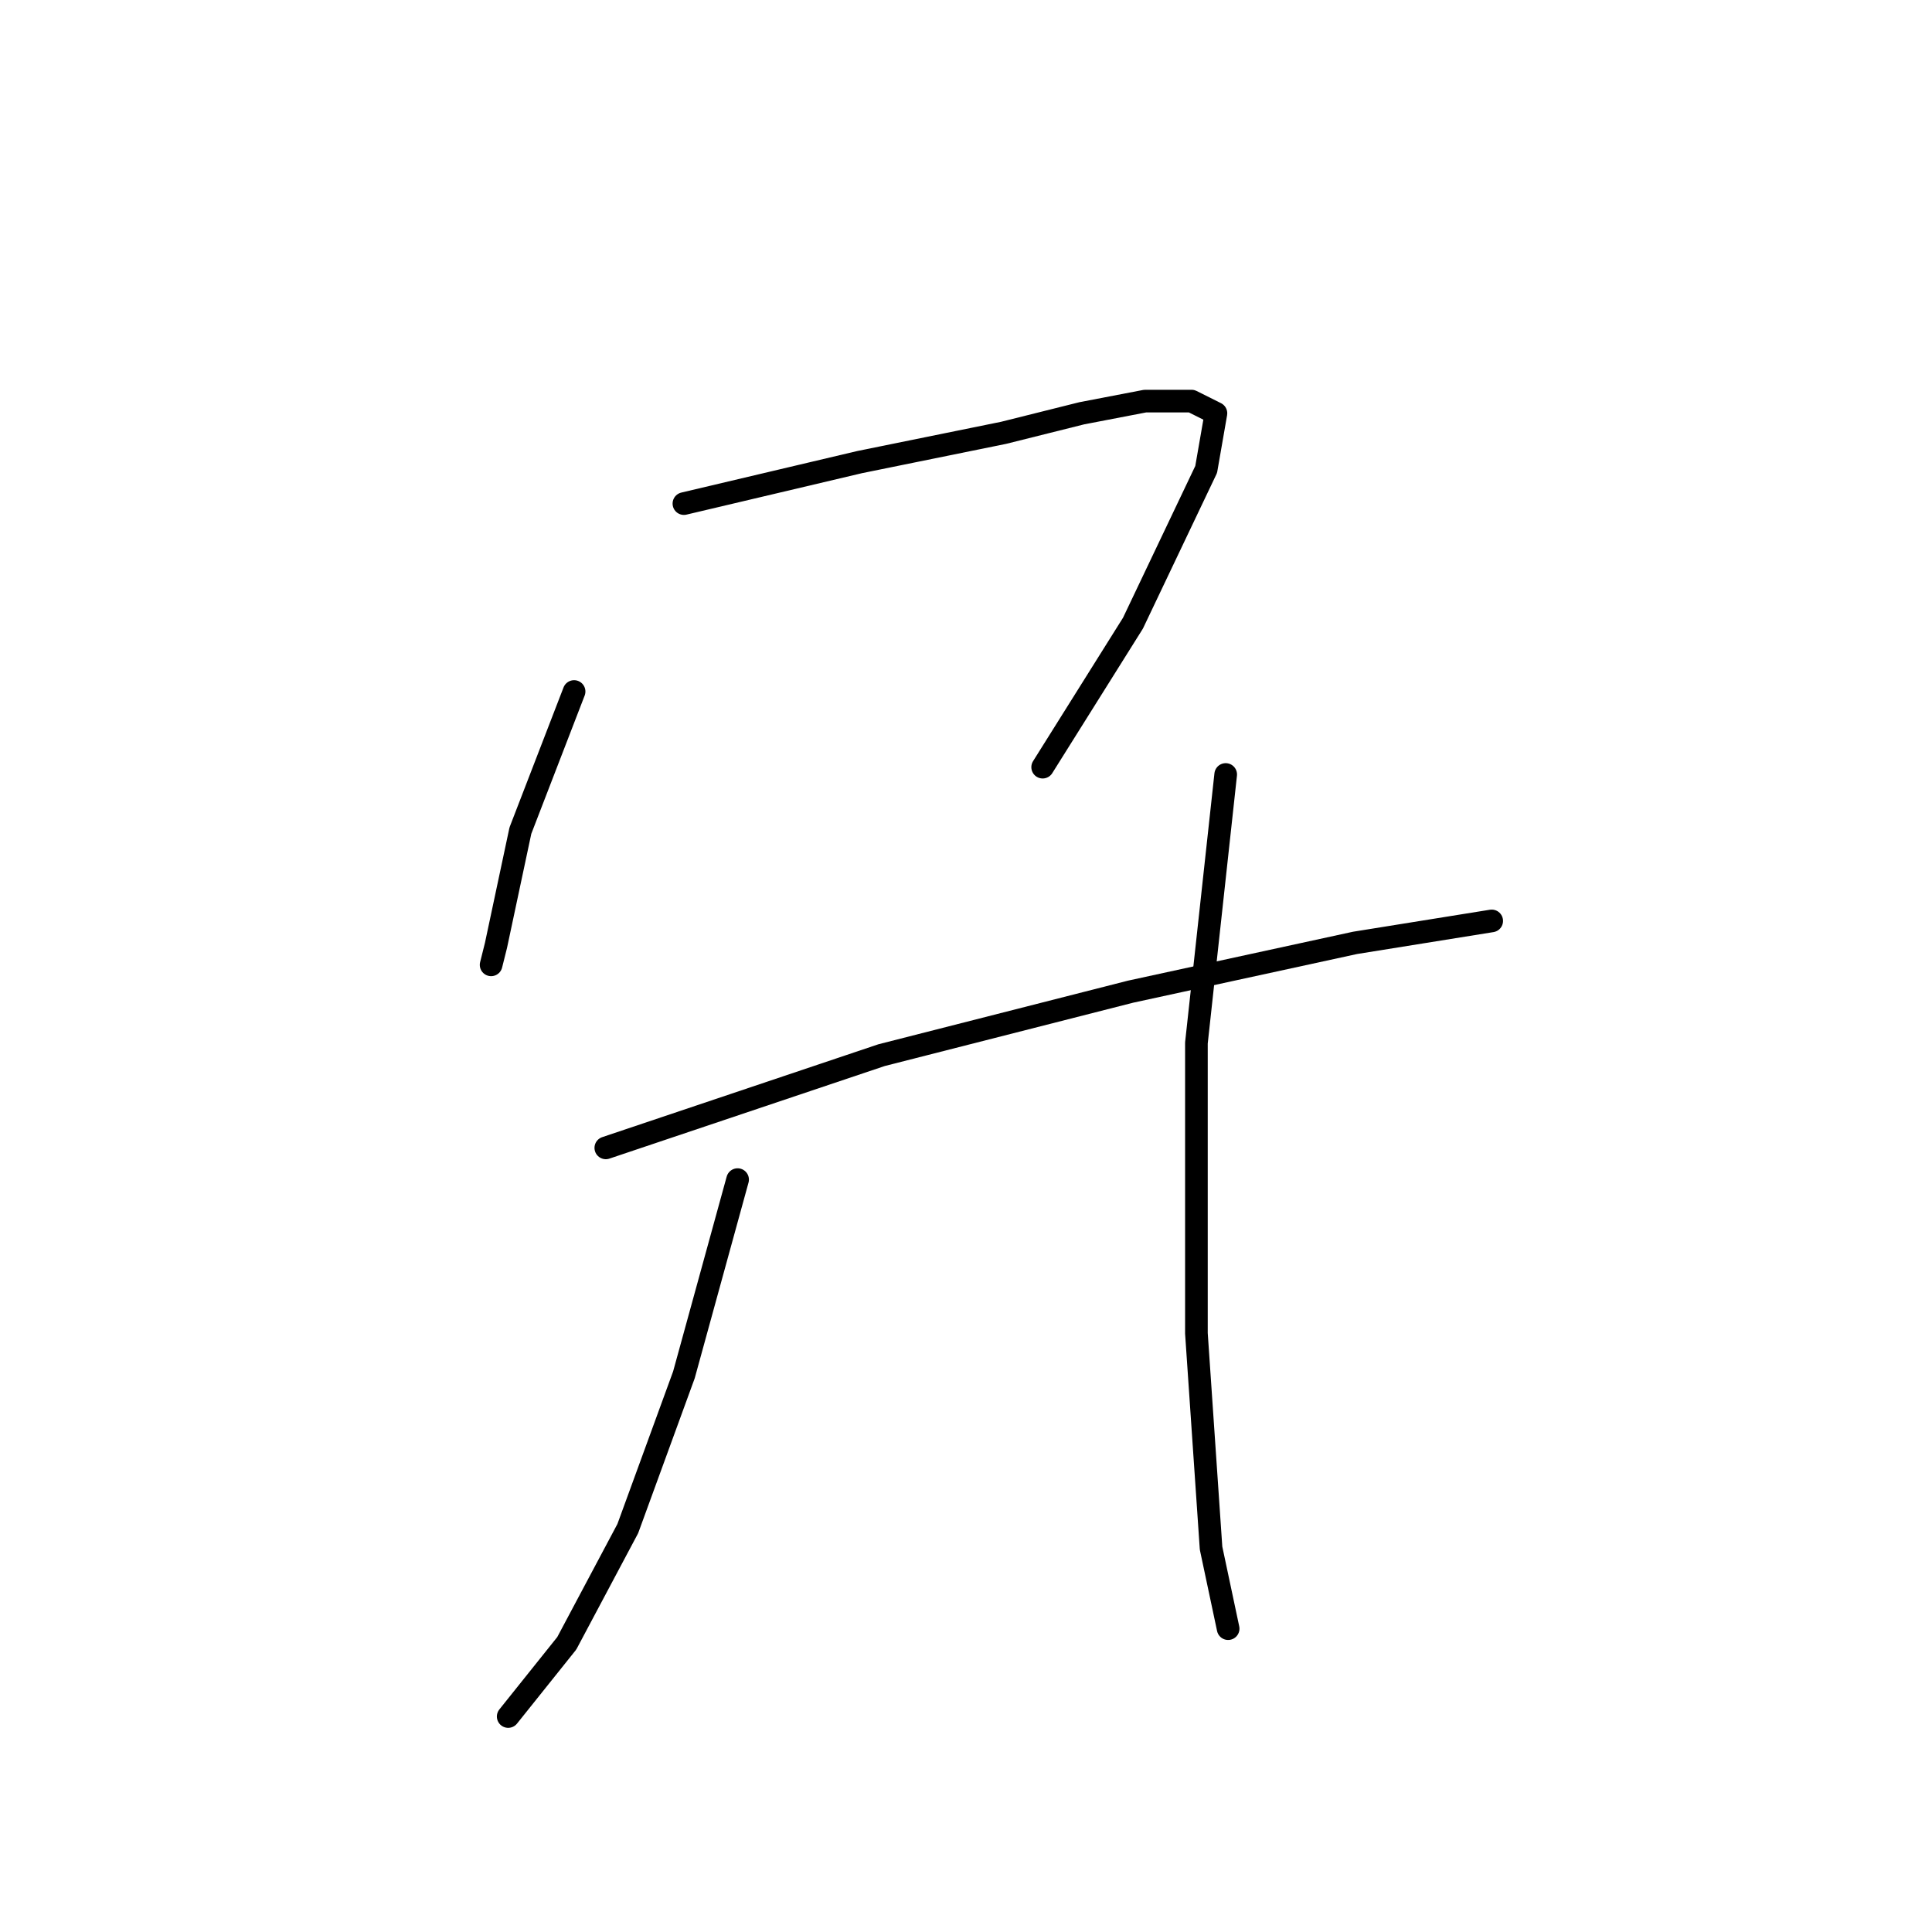 <?xml version="1.0" standalone="no"?>
    <svg width="256" height="256" xmlns="http://www.w3.org/2000/svg" version="1.1">
    <polyline stroke="black" stroke-width="3" stroke-linecap="round" fill="transparent" stroke-linejoin="round" points="76.07 91.629 68.955 110.061 65.722 125.26 65.075 127.847 65.075 127.847 " />
        <polyline stroke="black" stroke-width="3" stroke-linecap="round" fill="transparent" stroke-linejoin="round" points="90.622 66.729 113.905 61.231 132.984 57.351 143.332 54.764 151.74 53.147 157.884 53.147 161.118 54.764 159.824 62.201 150.123 82.574 138.158 101.653 138.158 101.653 " />
        <polyline stroke="black" stroke-width="3" stroke-linecap="round" fill="transparent" stroke-linejoin="round" points="80.273 152.1 116.815 139.812 149.799 131.404 179.55 124.936 197.659 122.026 197.659 122.026 " />
        <polyline stroke="black" stroke-width="3" stroke-linecap="round" fill="transparent" stroke-linejoin="round" points="97.736 156.304 90.622 182.174 83.184 202.547 75.099 217.746 67.338 227.447 67.338 227.447 " />
        <polyline stroke="black" stroke-width="3" stroke-linecap="round" fill="transparent" stroke-linejoin="round" points="162.411 102.623 158.531 138.195 158.531 176.677 160.471 205.134 162.735 215.805 162.735 215.805 " />
        </svg>